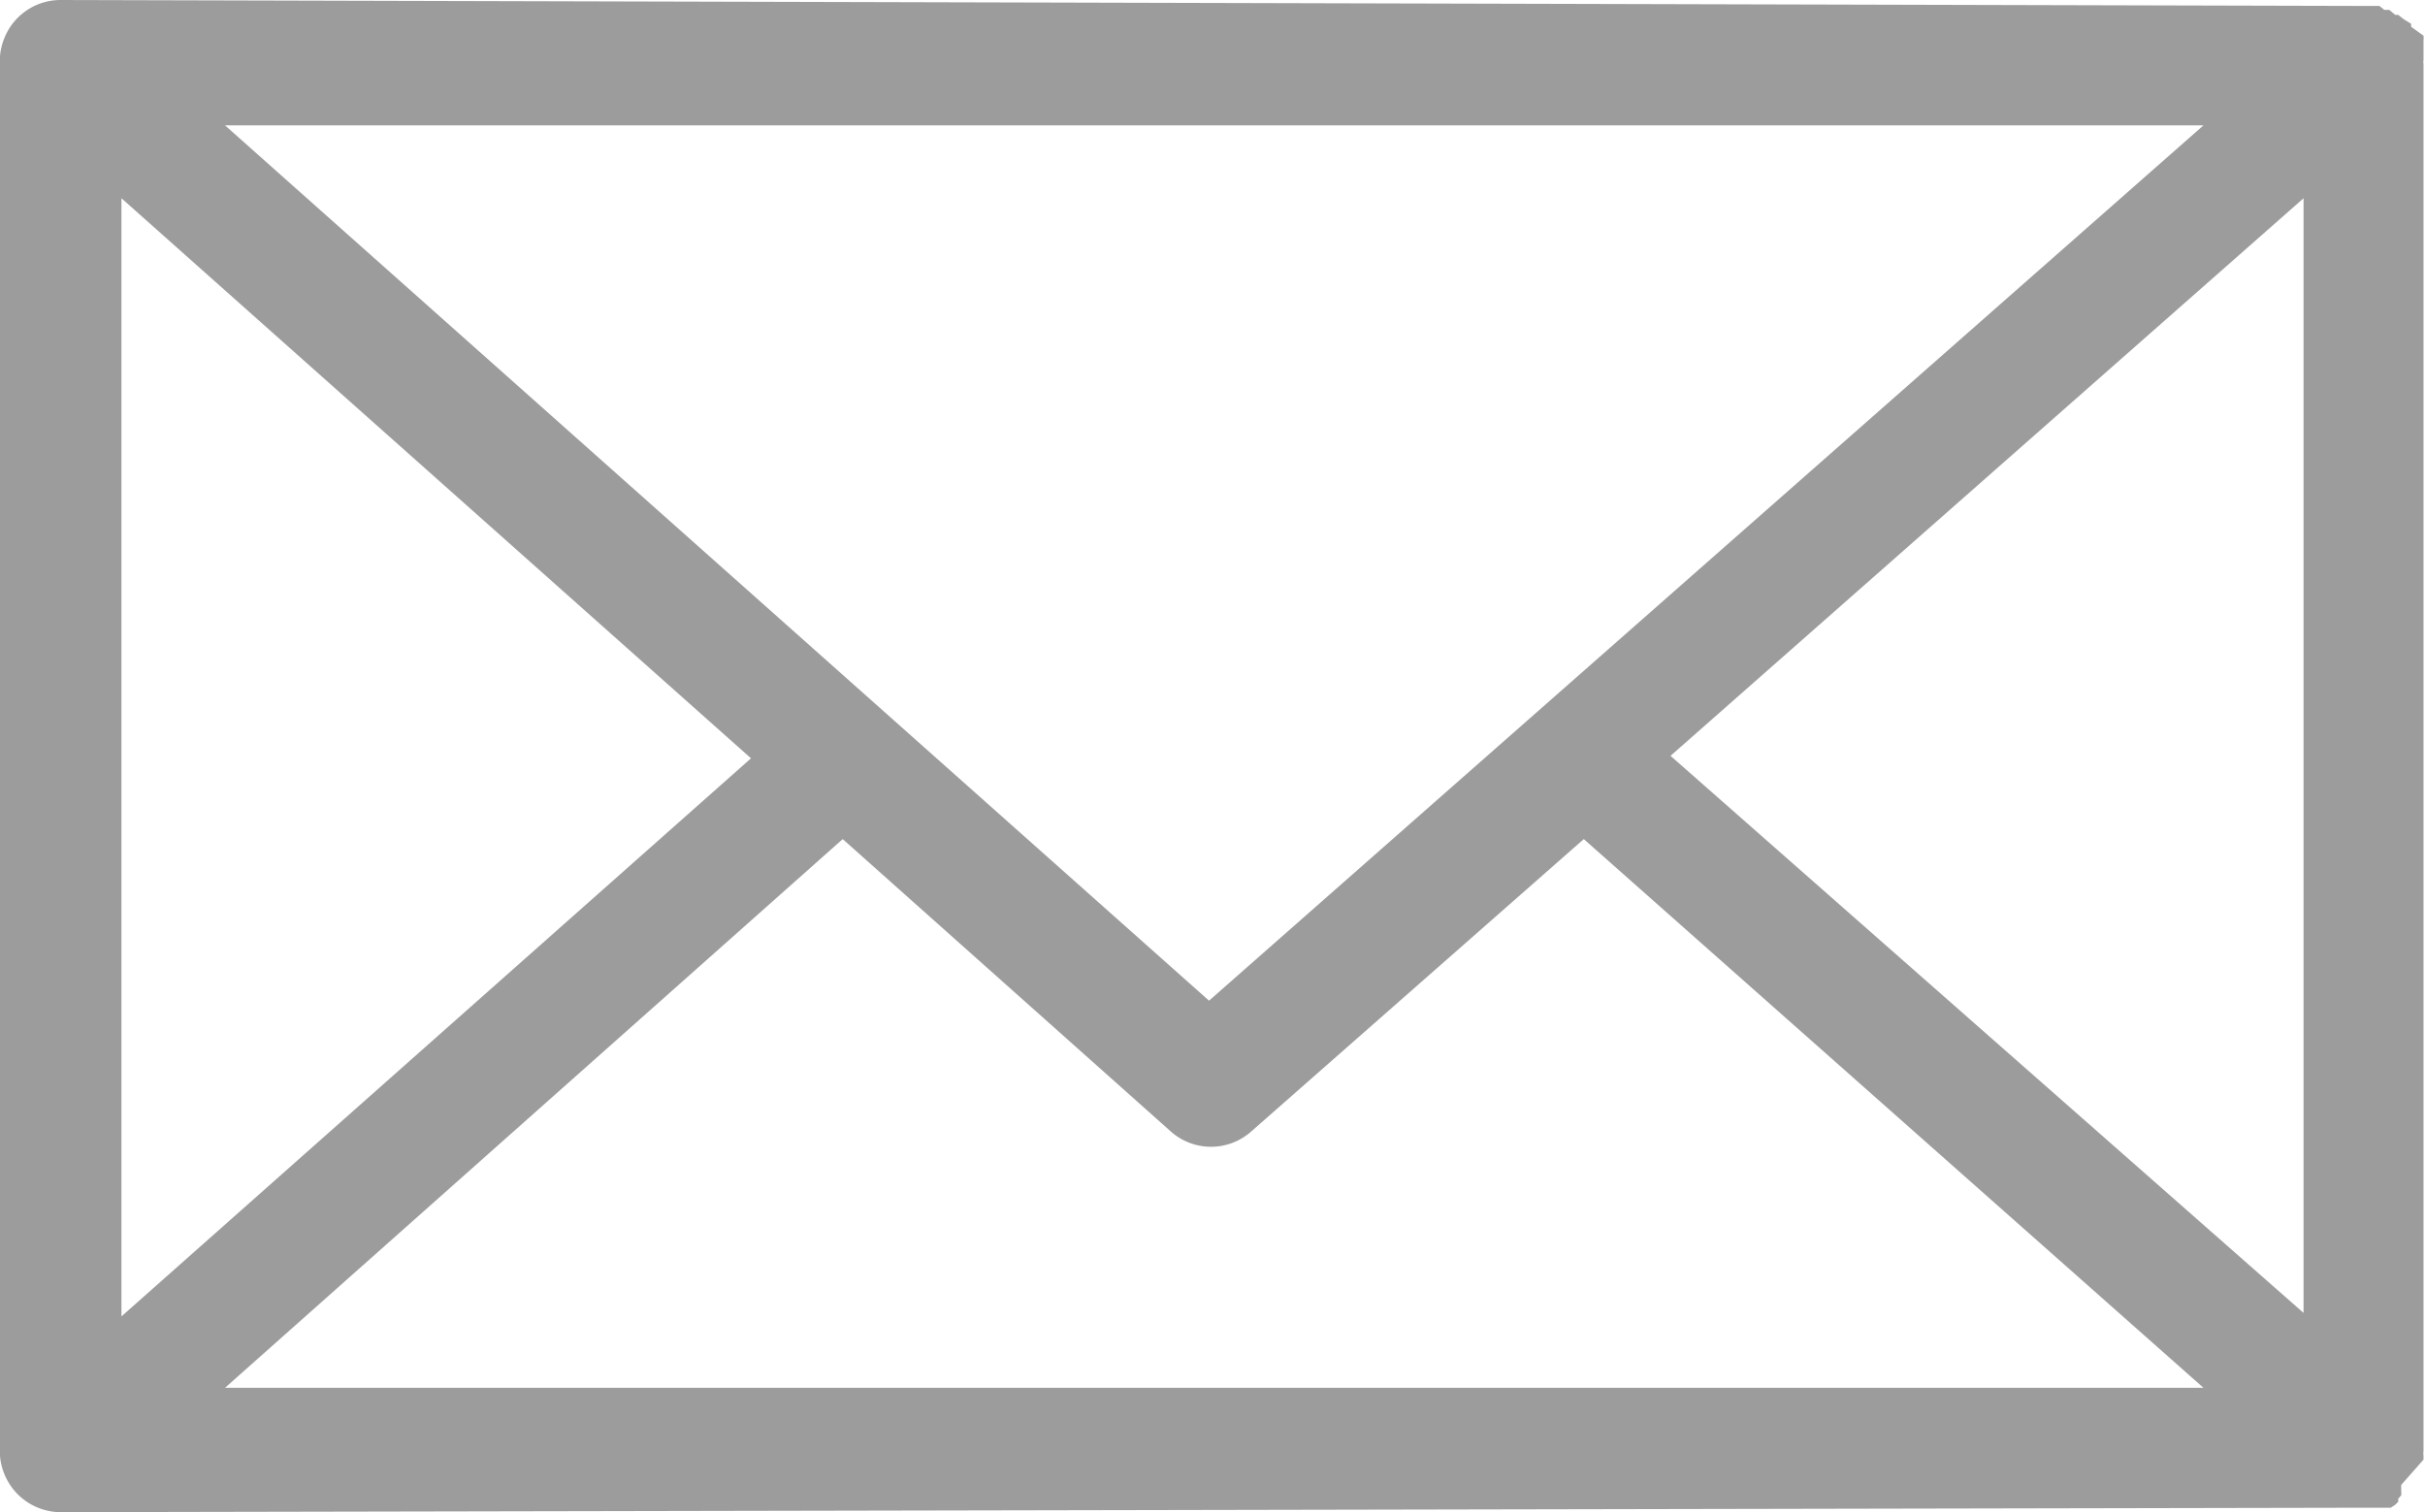 <svg id="Ebene_1" data-name="Ebene 1" xmlns="http://www.w3.org/2000/svg" viewBox="0 0 48.92 30.51"><defs><style>.cls-1{fill:#9d9c9c;}</style></defs><path class="cls-1" d="M48.89,29.45v0s0-.06,0-.08v0a.28.28,0,0,1,0-.09h0V1.29a.22.22,0,0,1,0-.08v0s0-.06,0-.09v0l0-.1s0,0,0,0V.86l0,0,0-.05,0,0a.41.41,0,0,0,0-.09h0L48.64.54l0,0,0-.06,0,0L48.48.38h0L48.38.3l0,0-.06,0,0,0L48.2.2l0,0-.1,0h0L48,.12H47.7L1.22,0h0A1.22,1.22,0,0,0,.08.79,1.18,1.18,0,0,0,0,1.31H0V29.2H0a1.18,1.18,0,0,0,.08.52,1.23,1.23,0,0,0,1.14.79h0l46.44-.09H48l.07,0h0l.1,0a.05.05,0,0,1,0,0l0,0,0,0,.06,0,0,0,.09-.06h0l.06-.06,0,0,0-.06,0,0,.06-.07h0a.41.41,0,0,0,0-.09.08.08,0,0,0,0,0l0-.06s0,0,0,0v-.06s0,0,0,0ZM2.45,4l12.7,11.3L2.45,26.56ZM24.39,20.19,4.54,2.53H44.45ZM4.54,28,17,16.93l6.62,5.9a1.22,1.22,0,0,0,1.62,0l6.71-5.9L44.45,28ZM33.7,15.25,46.47,4V26.49Z"/></svg>
